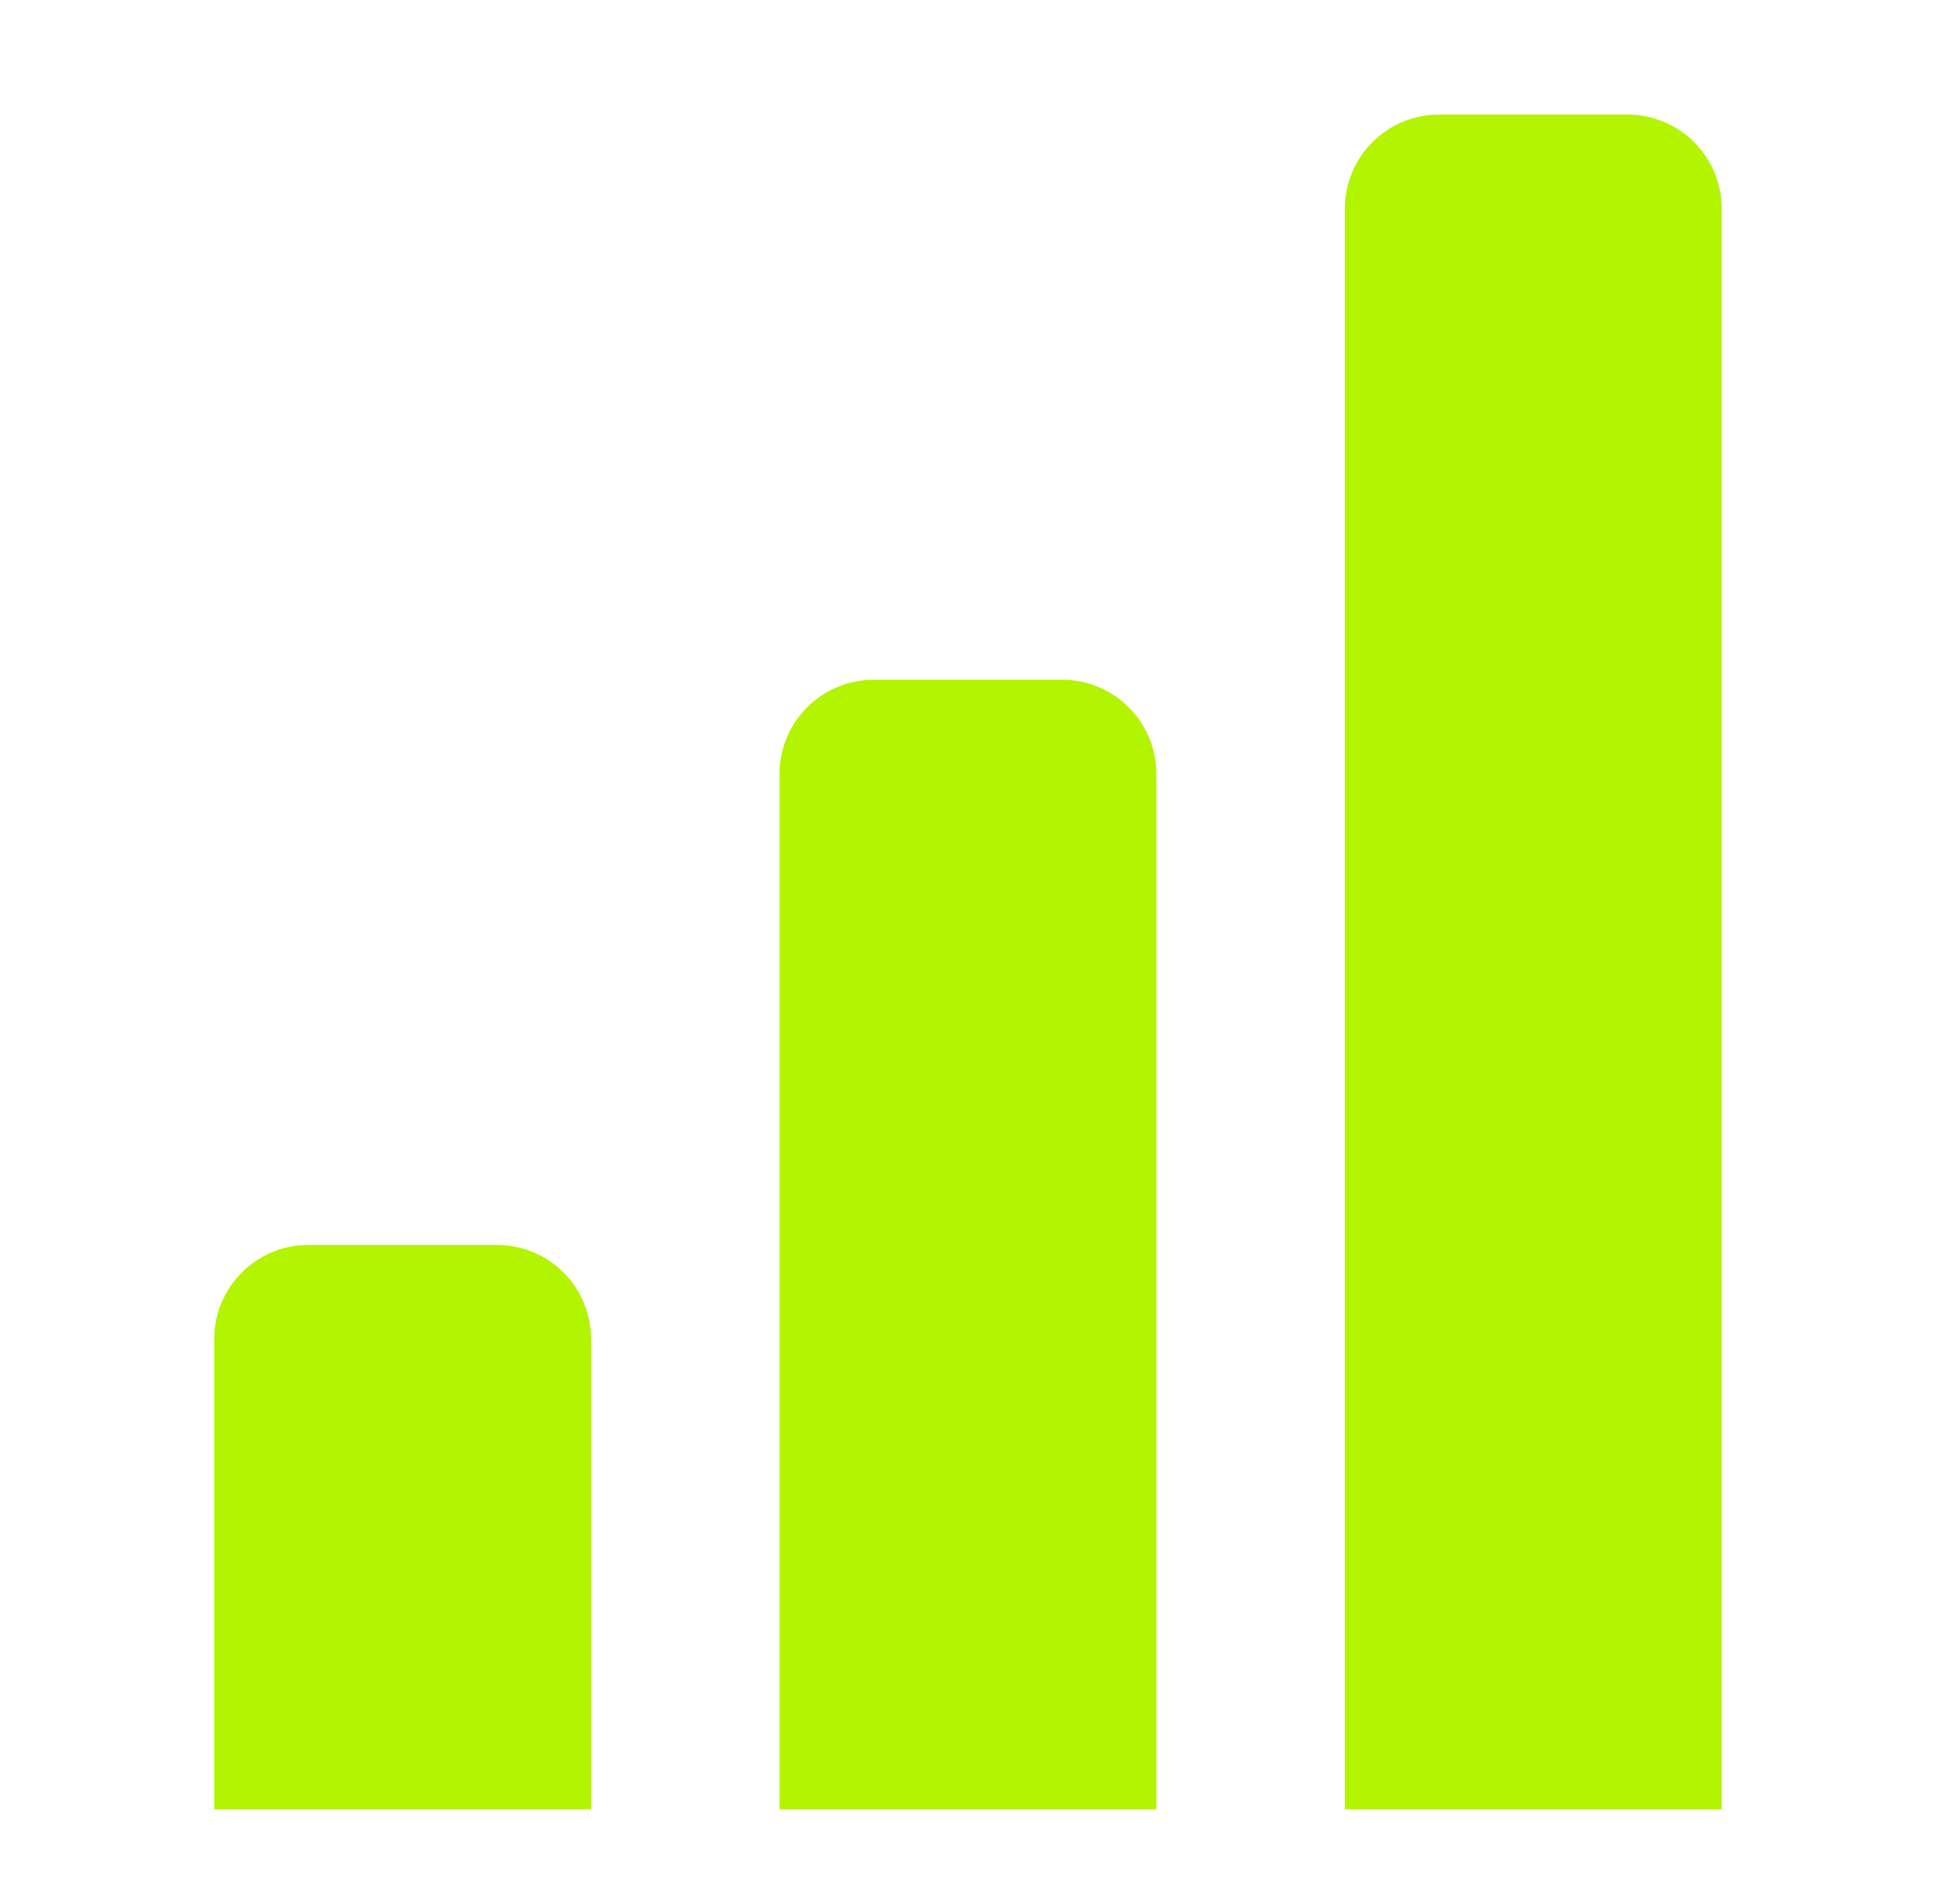 <svg width="60" height="59" viewBox="0 0 60 59" fill="none" xmlns="http://www.w3.org/2000/svg">
<path d="M50.413 3.549H44.576C43.802 3.549 43.059 3.856 42.512 4.404C41.965 4.951 41.657 5.693 41.657 6.467V56.058H53.331V6.467C53.331 5.693 53.024 4.951 52.476 4.404C51.929 3.856 51.187 3.549 50.413 3.549ZM32.902 21.06H27.065C26.291 21.06 25.548 21.367 25.001 21.915C24.454 22.462 24.146 23.204 24.146 23.978V56.058H35.82V23.978C35.82 23.204 35.513 22.462 34.965 21.915C34.418 21.367 33.676 21.06 32.902 21.06ZM15.391 38.571H9.554C8.78 38.571 8.037 38.878 7.49 39.426C6.943 39.973 6.635 40.715 6.635 41.489V56.058H18.309V41.489C18.309 40.715 18.002 39.973 17.454 39.426C16.907 38.878 16.165 38.571 15.391 38.571Z" fill="#B3F400"/>
</svg>
